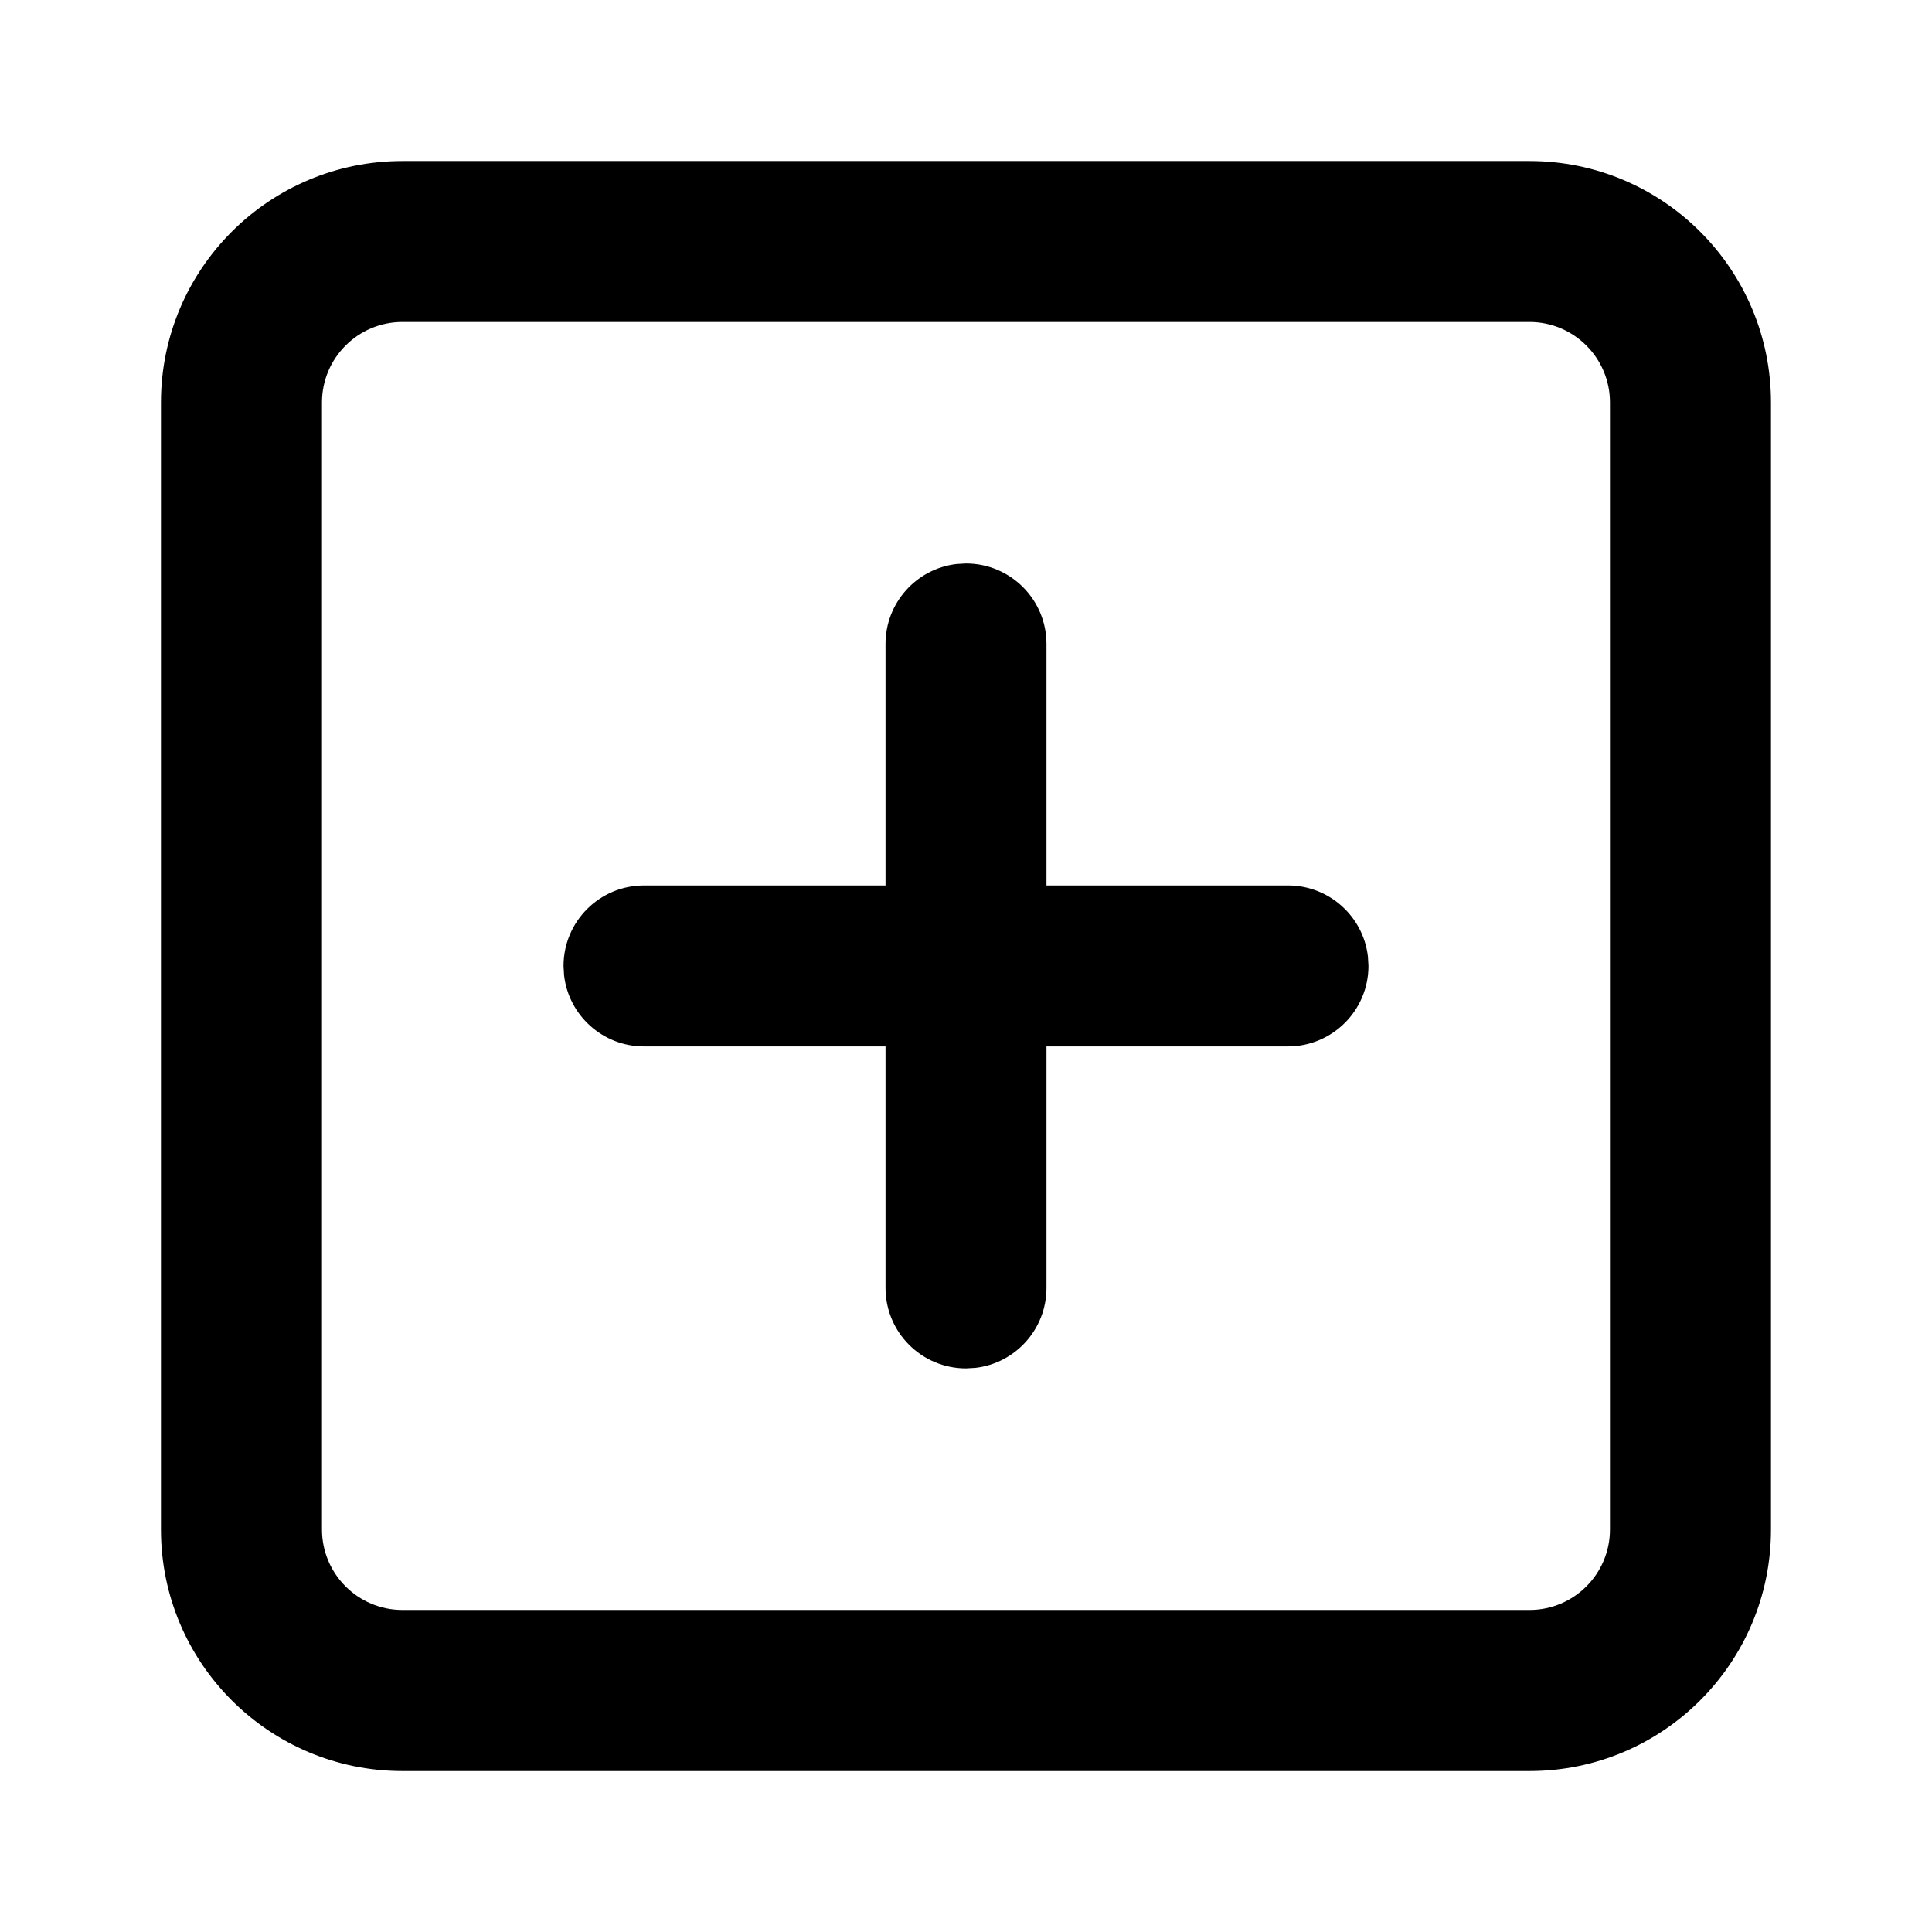 <svg xmlns="http://www.w3.org/2000/svg" width="32" height="32" viewBox="0 0 32 32"><path d="M25.333 2.667c2.209 0 4 1.791 4 4v18.667c0 2.209-1.791 4-4 4H6.666c-2.209 0-4-1.791-4-4V6.667c0-2.209 1.791-4 4-4h18.667zm0 2.666H6.666c-.736 0-1.333.597-1.333 1.333v18.667c0 .736.597 1.333 1.333 1.333h18.667c.736 0 1.333-.597 1.333-1.333V6.666c0-.736-.597-1.333-1.333-1.333zm-9.333 4c.736 0 1.333.597 1.333 1.333v4h4c.684 0 1.248.515 1.324 1.177l.009.156c0 .736-.597 1.333-1.333 1.333h-4v4c0 .684-.515 1.248-1.177 1.324l-.156.009c-.736 0-1.333-.597-1.333-1.333v-4h-4c-.684 0-1.248-.515-1.324-1.177l-.009-.156c0-.736.597-1.333 1.333-1.333h4v-4c0-.684.515-1.248 1.177-1.324L16 9.333z"/></svg>